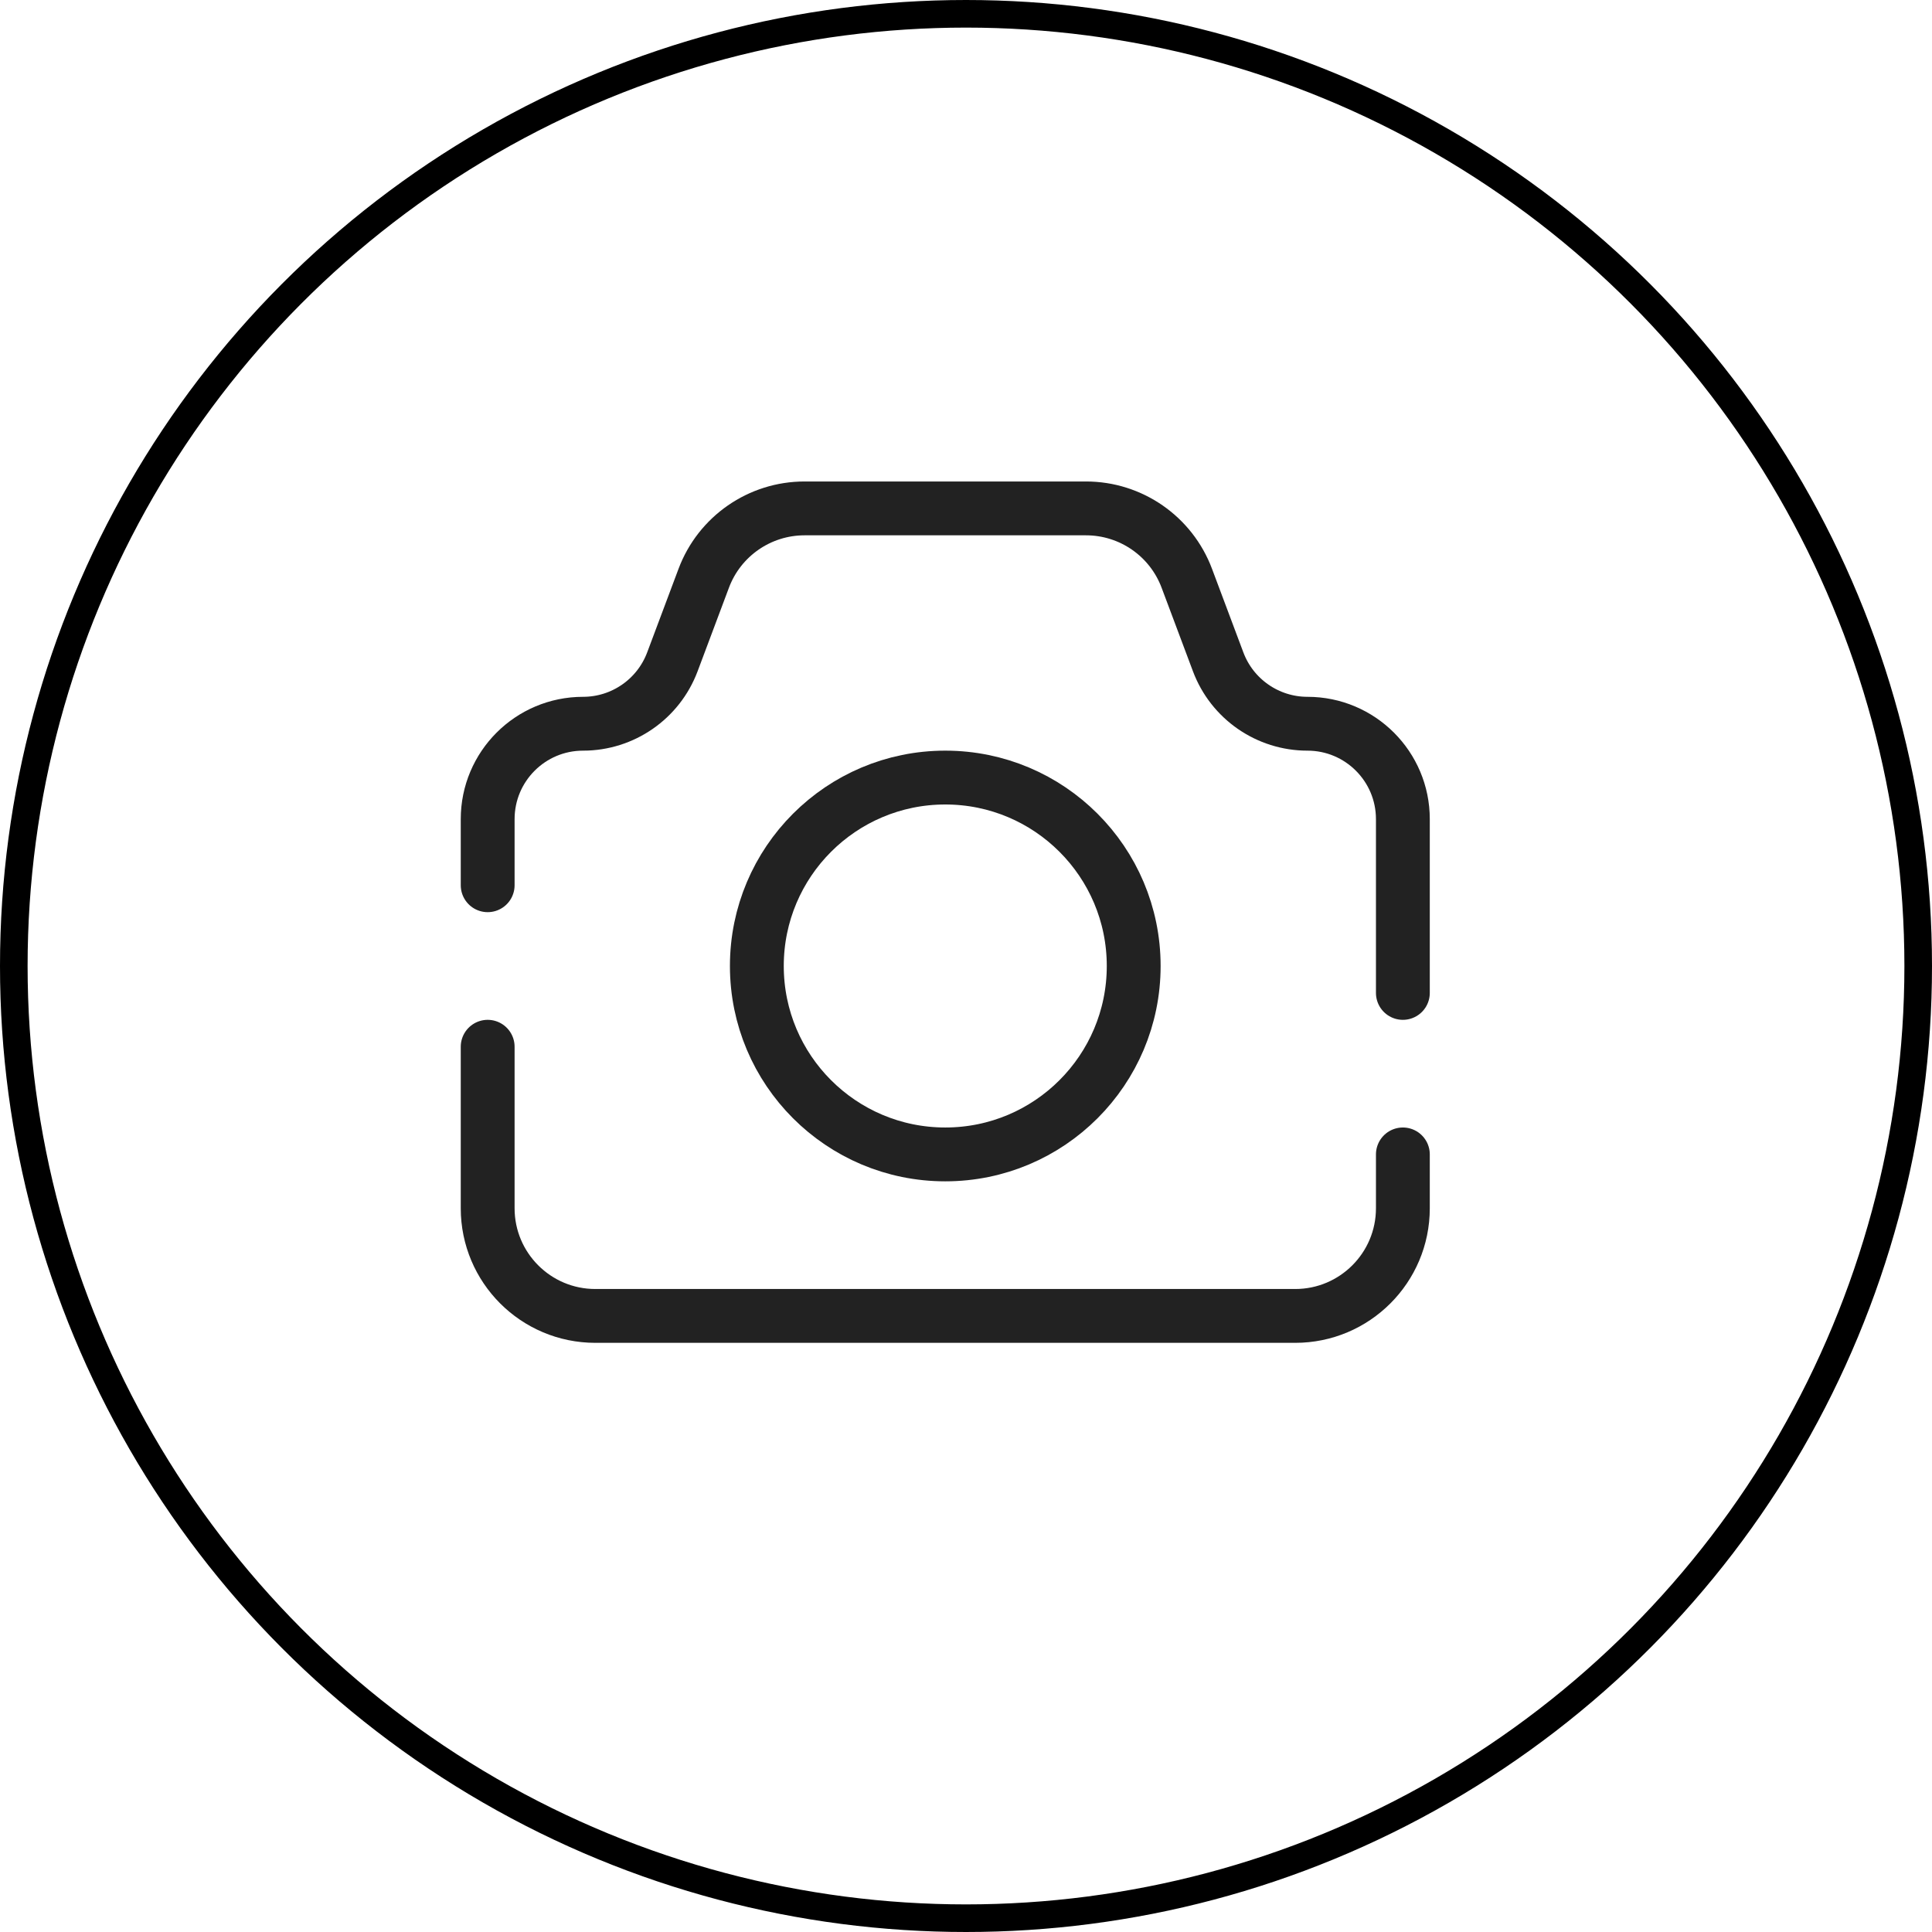 <svg width="210" height="210" viewBox="0 0 210 210" fill="none" xmlns="http://www.w3.org/2000/svg">
<circle cx="105" cy="105" r="103.5" stroke="black" stroke-width="3"/>
<path d="M53.008 113.777V131.332C53.008 137.796 58.248 143.035 64.711 143.035H140.782C147.246 143.035 152.486 137.796 152.486 131.332V125.48M53.008 96.222V89.036C53.008 83.31 57.65 78.667 63.377 78.667V78.667C67.699 78.667 71.568 75.986 73.086 71.939L76.493 62.855C78.205 58.287 82.572 55.261 87.451 55.261H118.043C122.921 55.261 127.288 58.287 129.001 62.855L132.408 71.939C133.925 75.986 137.794 78.667 142.117 78.667V78.667C147.843 78.667 152.486 83.31 152.486 89.036V107.926" stroke="#222222" stroke-width="5.852" stroke-linecap="round"/>
<circle cx="102.747" cy="104.999" r="20.481" stroke="#222222" stroke-width="5.852"/>
</svg>
